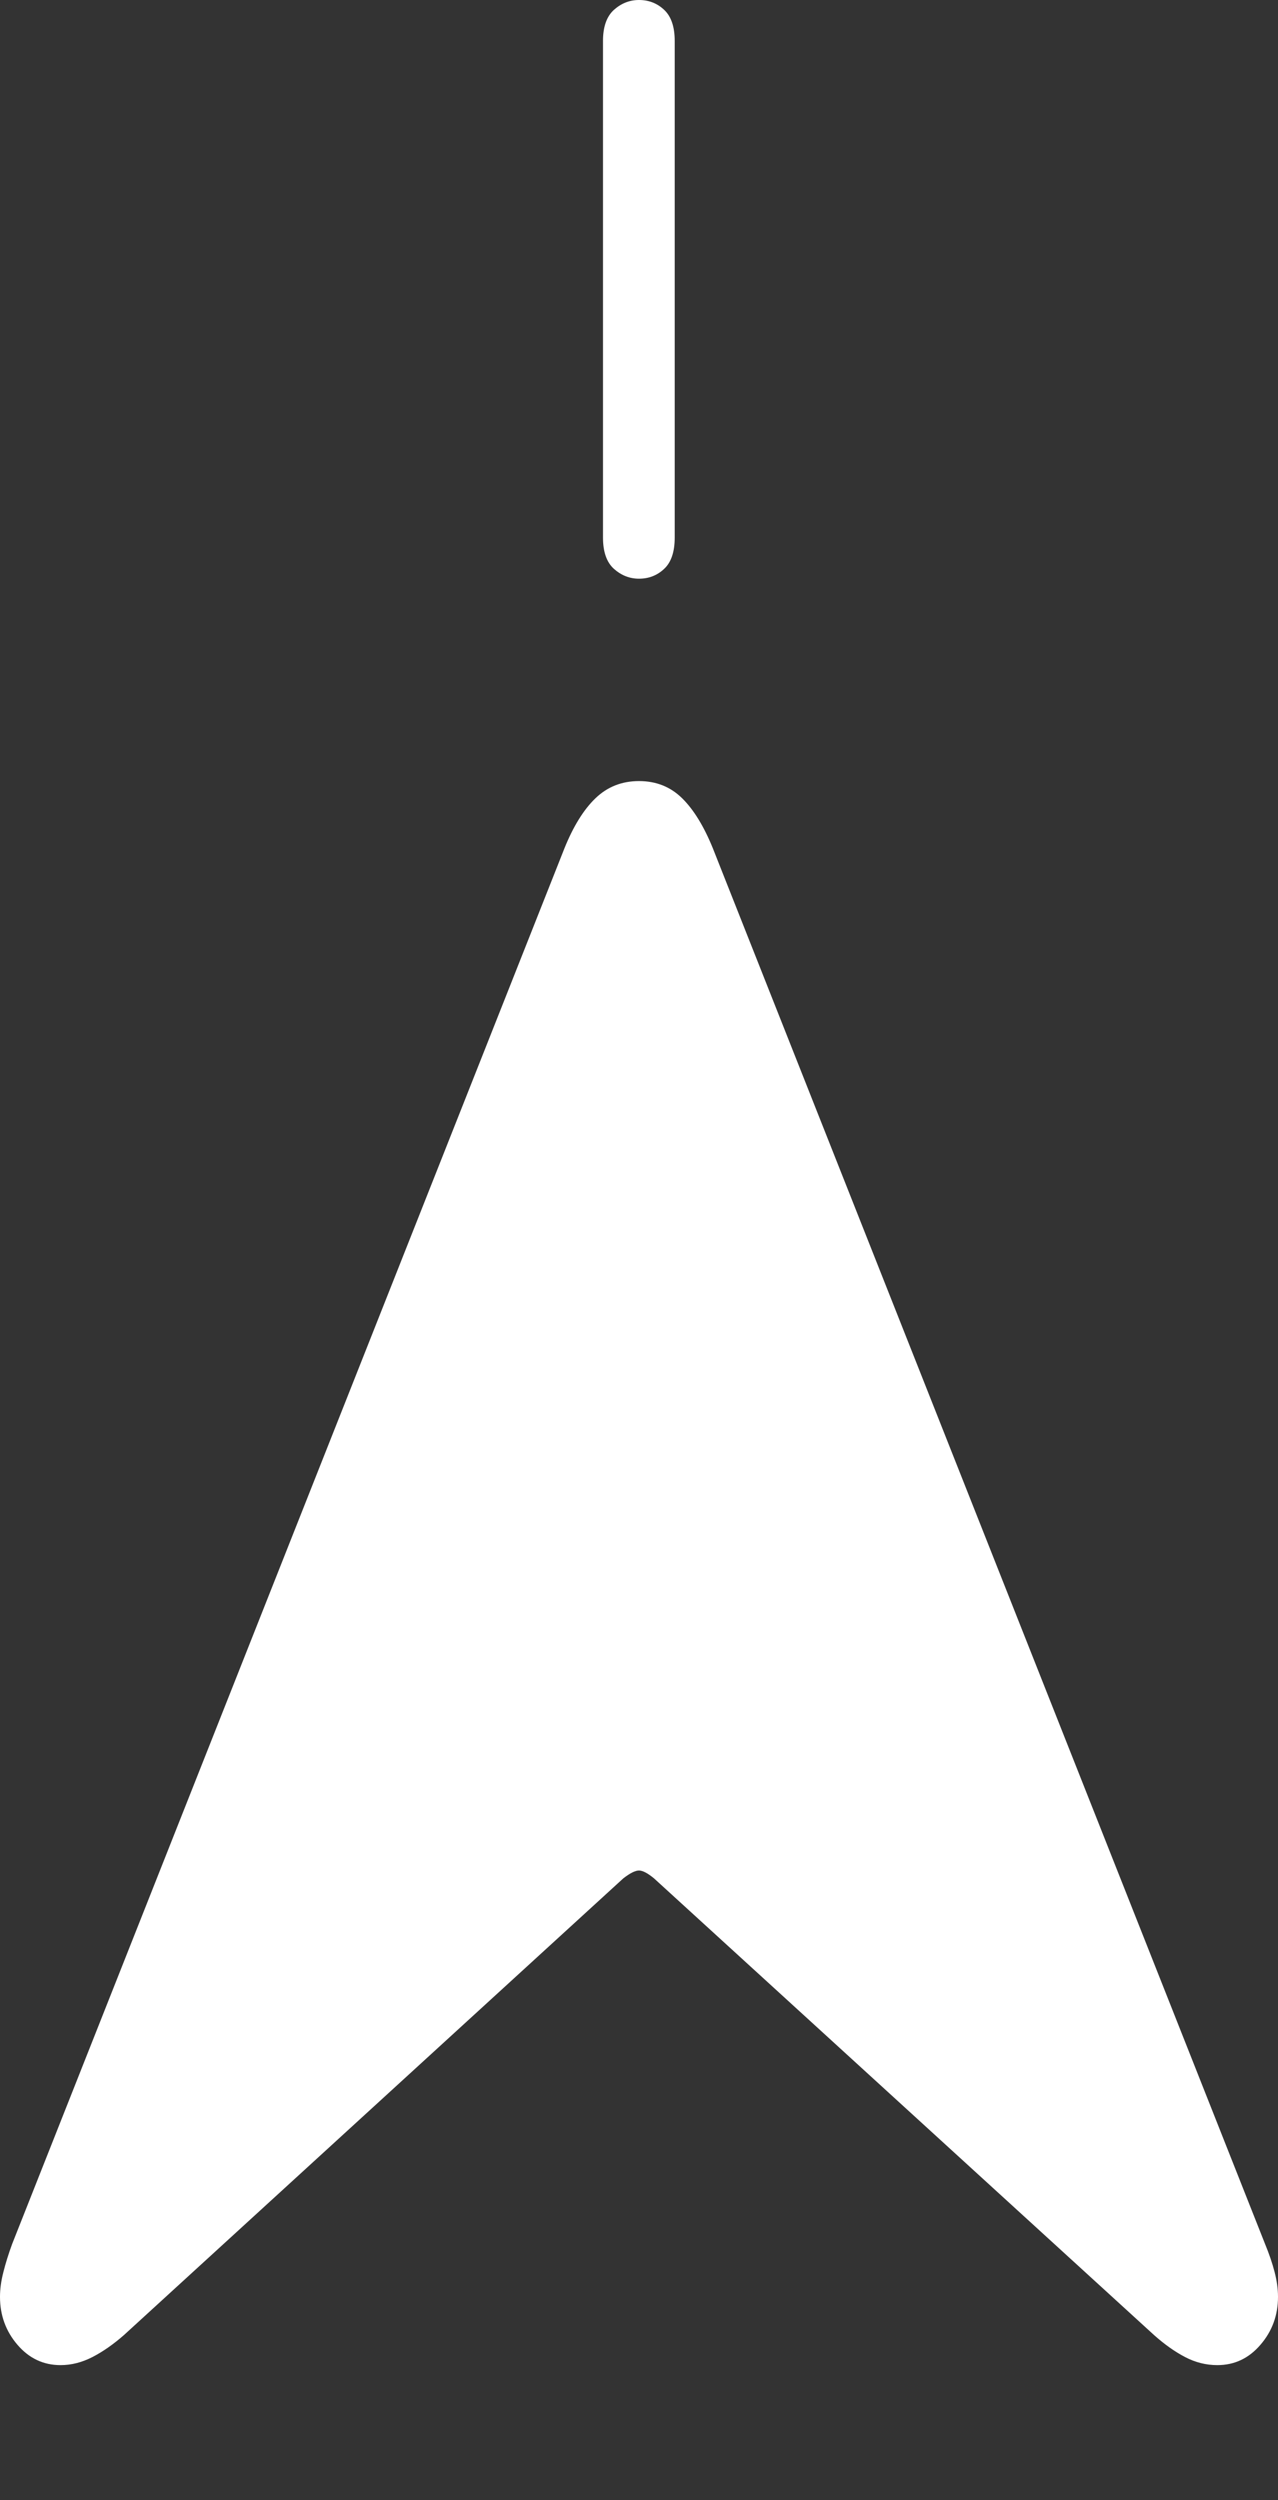 <?xml version="1.0" encoding="UTF-8"?>
<!--Generator: Apple Native CoreSVG 175-->
<!DOCTYPE svg
PUBLIC "-//W3C//DTD SVG 1.1//EN"
       "http://www.w3.org/Graphics/SVG/1.1/DTD/svg11.dtd">
<svg version="1.1" xmlns="http://www.w3.org/2000/svg" xmlns:xlink="http://www.w3.org/1999/xlink" width="12.848" height="25.128">
 <rect width="100%" height="100%" fill="#333333" stroke="none"/>
 <g>
  <rect height="25.128" opacity="0" width="12.848" x="0" y="0"/>
  <path d="M0.609 23.77Q0.771 23.77 0.929 23.689Q1.086 23.608 1.246 23.468L6.266 18.878Q6.368 18.799 6.424 18.799Q6.479 18.799 6.575 18.878L11.602 23.468Q11.759 23.608 11.914 23.689Q12.069 23.77 12.238 23.77Q12.497 23.77 12.672 23.565Q12.848 23.361 12.848 23.084Q12.848 22.966 12.814 22.835Q12.78 22.703 12.718 22.553L7.167 8.527Q7.032 8.194 6.857 8.022Q6.682 7.85 6.424 7.85Q6.166 7.85 5.987 8.022Q5.808 8.194 5.674 8.527L0.122 22.553Q0.067 22.703 0.034 22.835Q0 22.966 0 23.084Q0 23.361 0.175 23.565Q0.35 23.77 0.609 23.77ZM6.424 5.816Q6.572 5.816 6.677 5.717Q6.783 5.618 6.783 5.403L6.783 0.411Q6.783 0.199 6.677 0.099Q6.572 0 6.424 0Q6.283 0 6.172 0.099Q6.062 0.199 6.062 0.411L6.062 5.403Q6.062 5.618 6.172 5.717Q6.283 5.816 6.424 5.816Z" fill="#ffffff"/>
 </g>
</svg>
